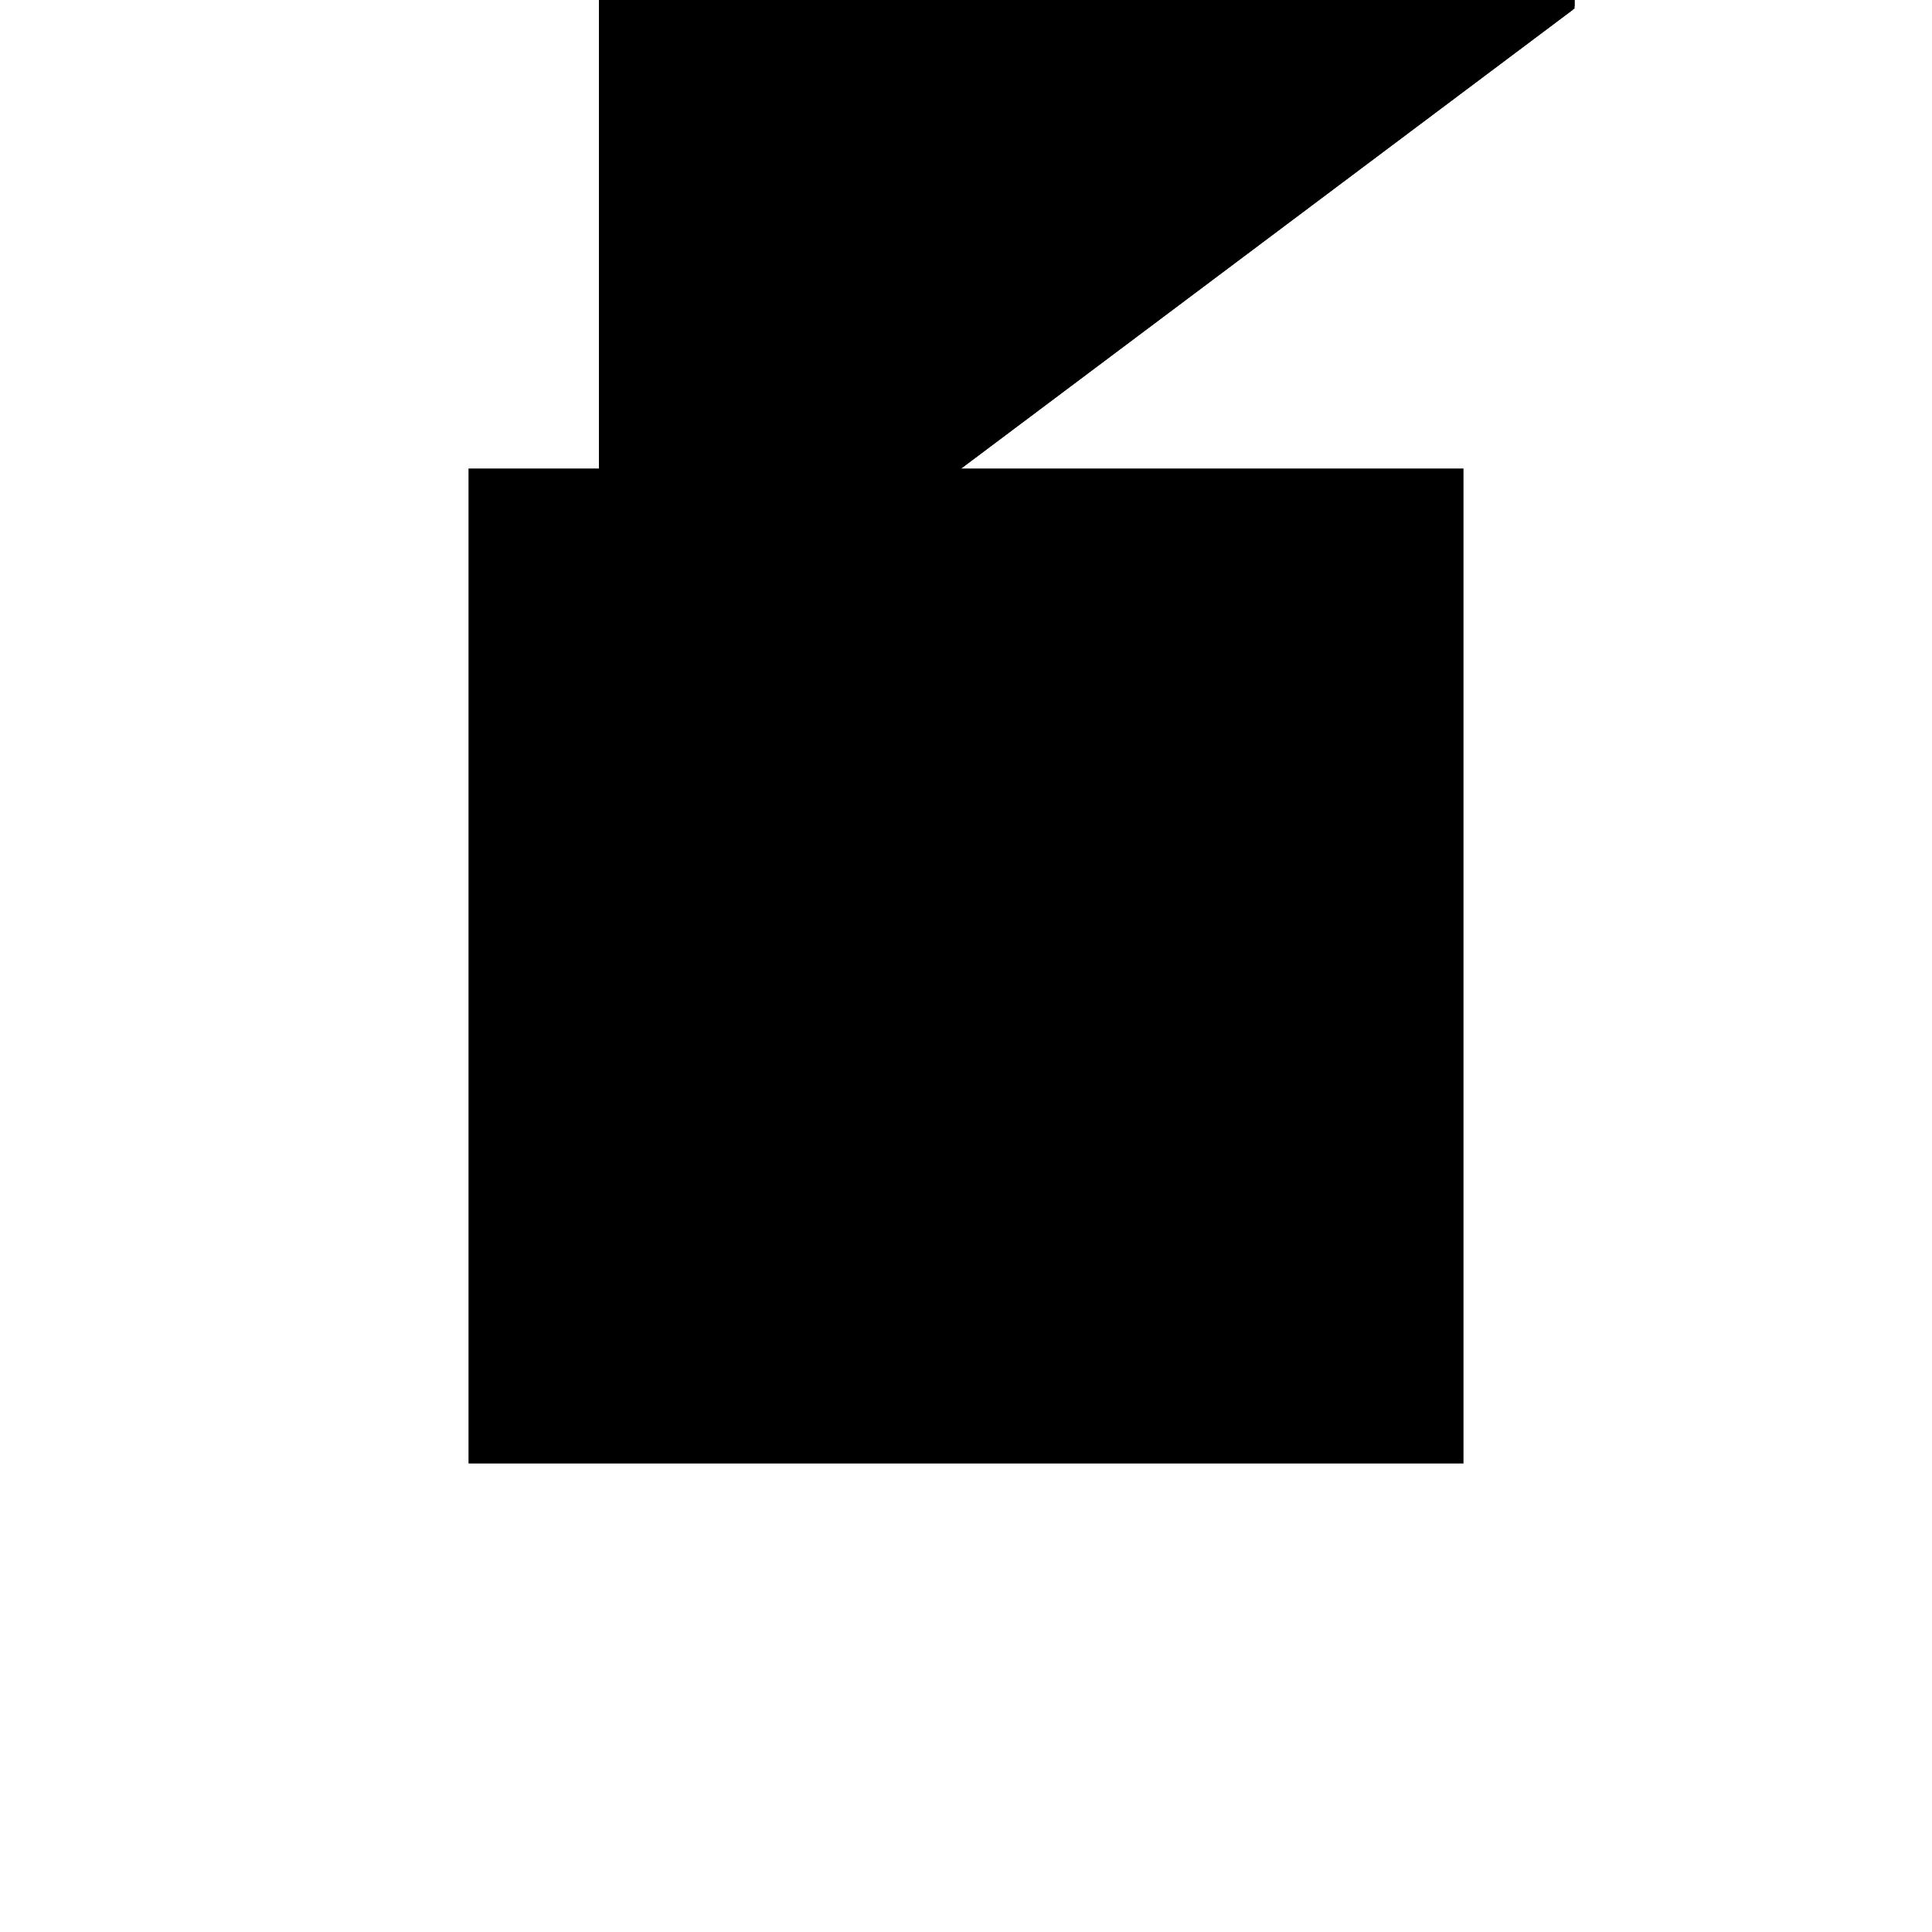 <?xml version="1.0"?>
<!DOCTYPE svg PUBLIC "-//W3C//DTD SVG 1.1//EN"
  "http://www.w3.org/Graphics/SVG/1.1/DTD/svg11.dtd">
<svg
  width="240"
  height="240"
  viewBox="-50 -50 200 200" xmlns="http://www.w3.org/2000/svg" version="1.1">
  <rect
    x="0"
    y="0"
    width="100"
    height="100"
    fill="hsla(206,100%,53%,0.3)"
    stroke="hsl(206,100%,53%)"
    stroke-width="3"
    transform="" />
  
  <path
    d="M 
      0
      0
      L
    
      100
      75
      L
    
      100
      100
      L
    
      0
      100
      z
    "
    fill="hsla(0,0%,50%,0.3)"
    stroke="hsla(0,0%,50%,1)"
    stroke-width="1"
    transform="translate(-37.5,-84.375) scale(1,-1) translate(50,-110)"
    />
  
  
  <line
    x1="0"
    y1="0"
    x2="100"
    y2="75"
    stroke="hsla(0,50%,50%,0.6)"
    stroke-width="1"
    transform="translate(-37.5,-84.375) scale(1,-1) translate(50,-110)"
    />
  
  <line
    x1="0"
    y1="0"
    x2="28"
    y2="96"
    stroke="hsla(0,50%,50%,0.6)"
    stroke-width="1"
    transform="translate(-37.5,-84.375) scale(1,-1) translate(50,-110)"
    />
  
  <line
    x1="0"
    y1="0"
    x2="0"
    y2="100"
    stroke="hsla(0,50%,50%,0.6)"
    stroke-width="1"
    transform="translate(-37.5,-84.375) scale(1,-1) translate(50,-110)"
    />
  
  <line
    x1="100"
    y1="75"
    x2="100"
    y2="100"
    stroke="hsla(0,50%,50%,0.6)"
    stroke-width="1"
    transform="translate(-37.5,-84.375) scale(1,-1) translate(50,-110)"
    />
  
  <line
    x1="100"
    y1="75"
    x2="28"
    y2="96"
    stroke="hsla(0,50%,50%,0.6)"
    stroke-width="1"
    transform="translate(-37.5,-84.375) scale(1,-1) translate(50,-110)"
    />
  
  <line
    x1="0"
    y1="100"
    x2="100"
    y2="100"
    stroke="hsla(0,50%,50%,0.6)"
    stroke-width="1"
    transform="translate(-37.5,-84.375) scale(1,-1) translate(50,-110)"
    />
  
</svg>

